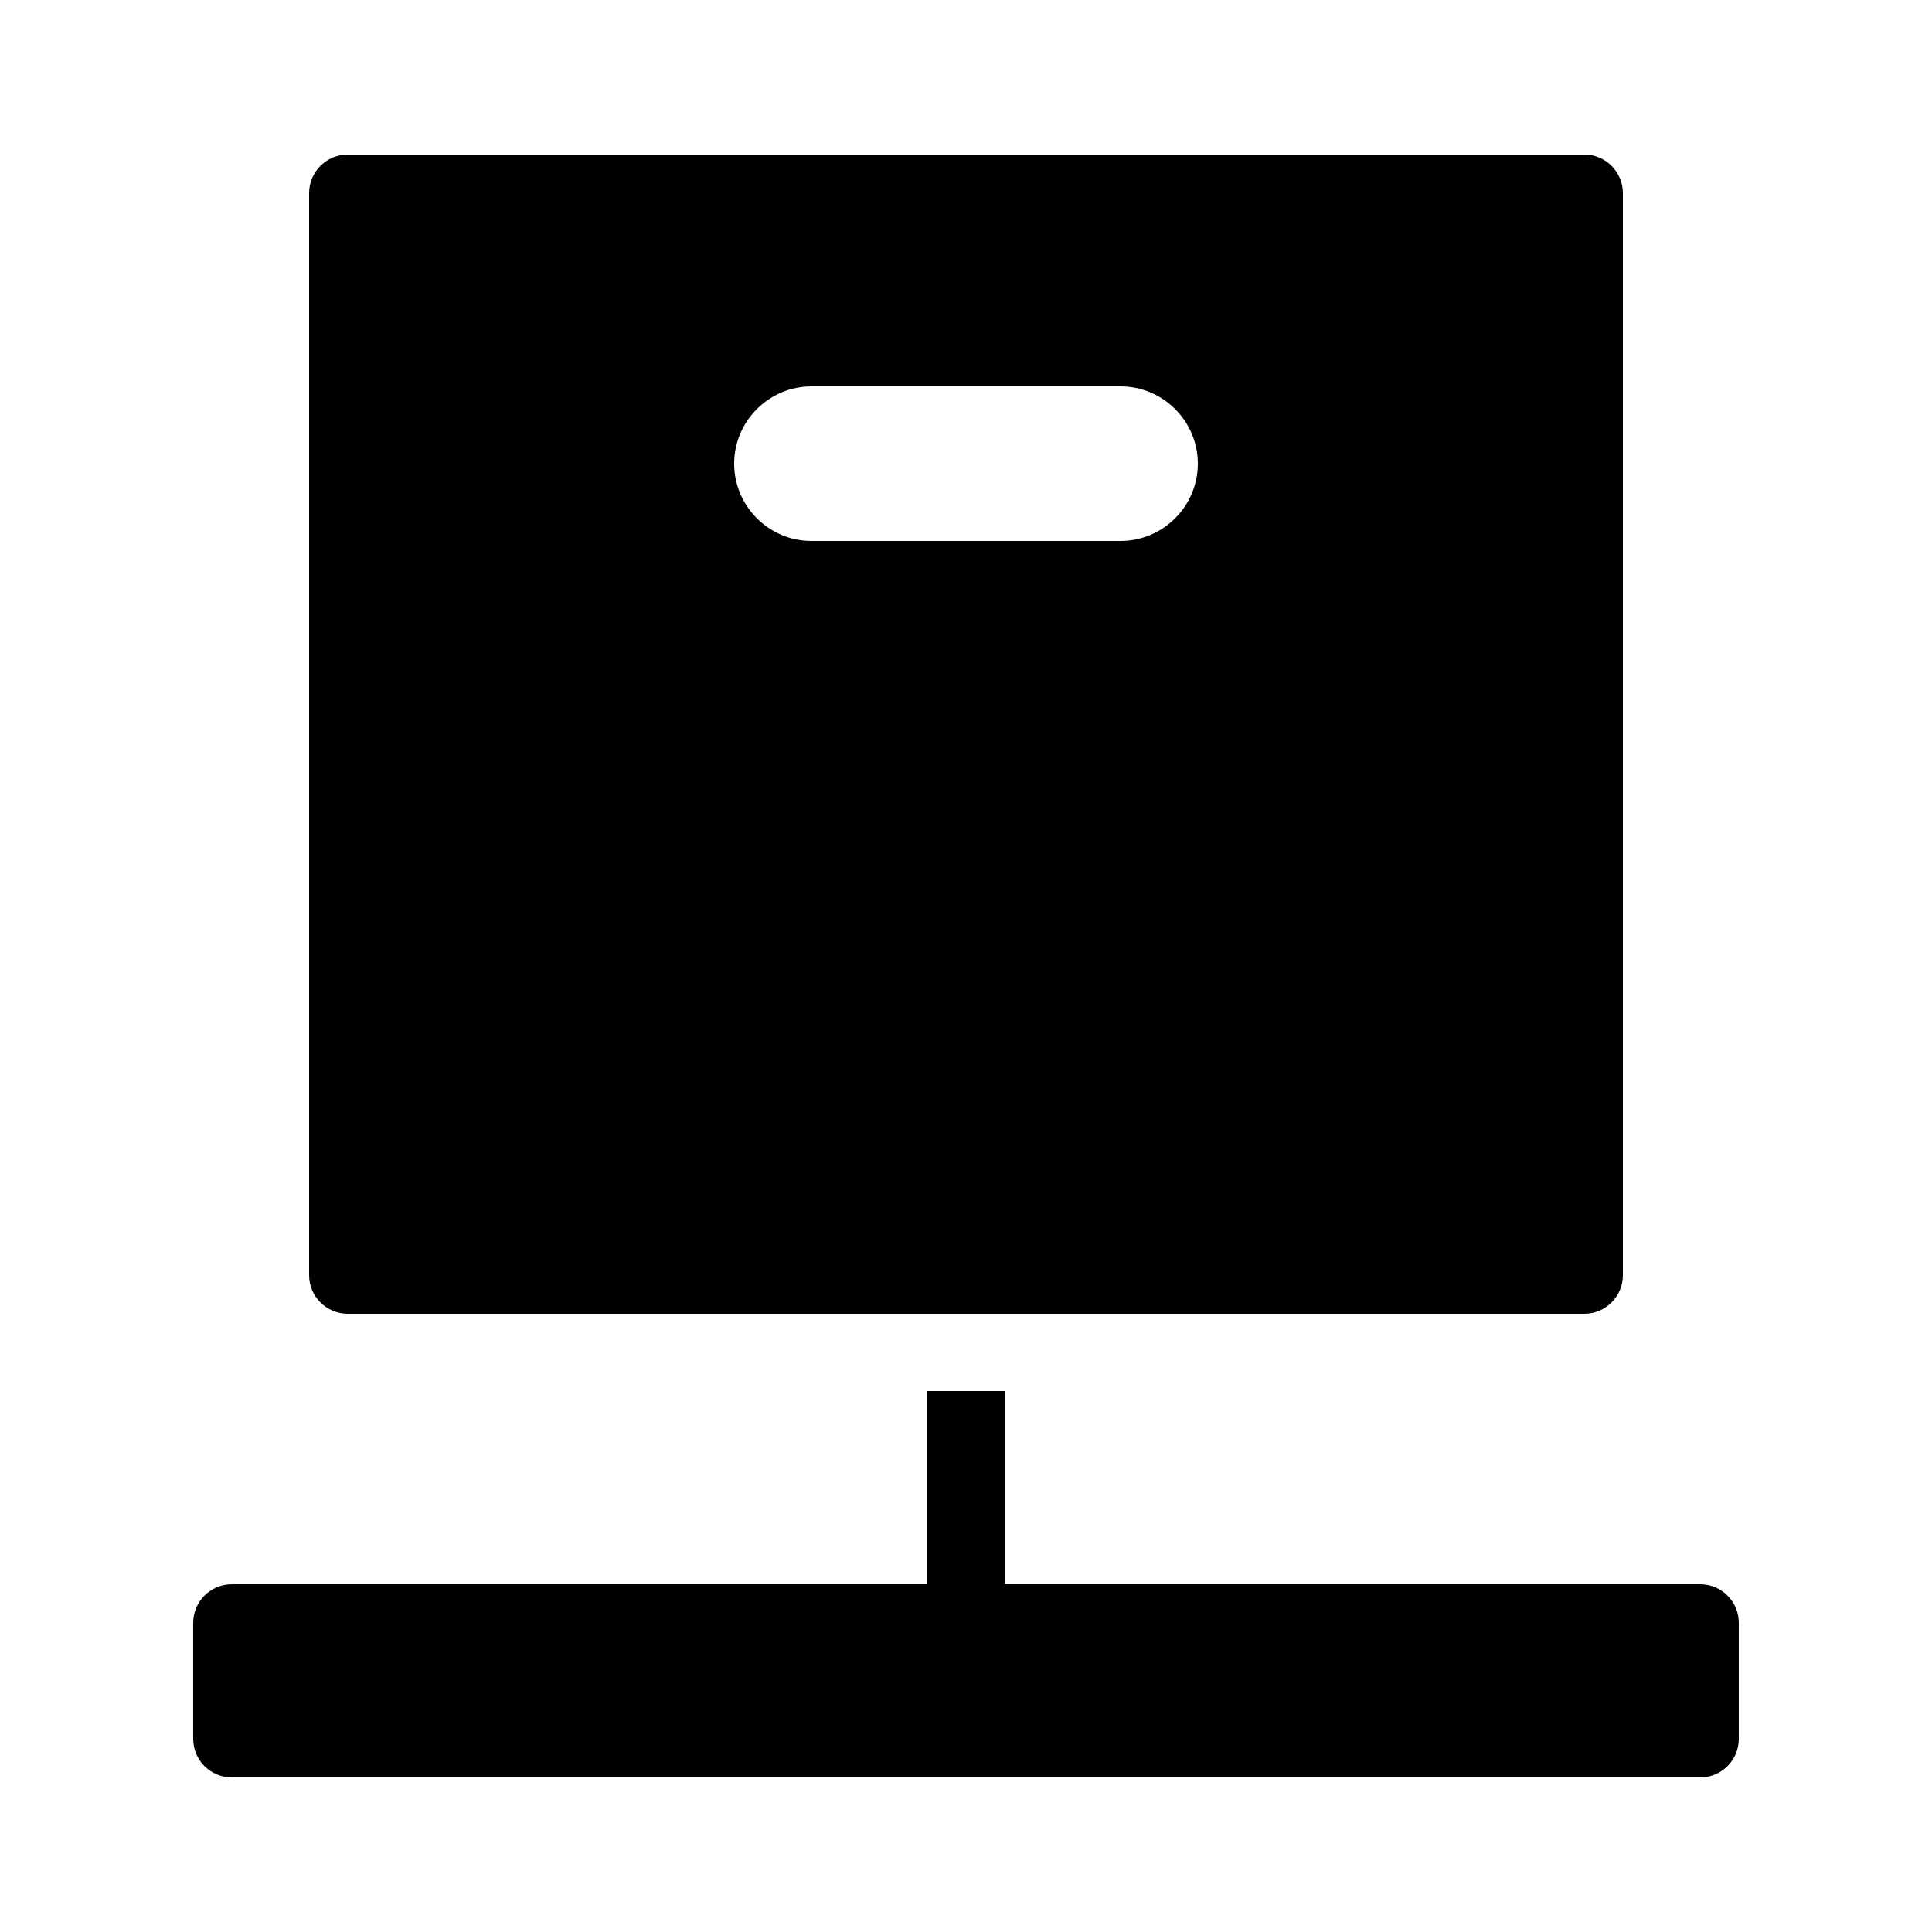 <?xml version="1.0" encoding="iso-8859-1"?>
<!-- Generator: Adobe Illustrator 23.0.3, SVG Export Plug-In . SVG Version: 6.00 Build 0)  -->
<svg version="1.1" id="Layer_1" xmlns="http://www.w3.org/2000/svg" xmlns:xlink="http://www.w3.org/1999/xlink" x="0px" y="0px"
	 viewBox="0 0 50 50" style="enable-background:new 0 0 50 50;" xml:space="preserve">
<path d="M41,4H9C8.447,4,8,4.447,8,5v28c0,0.553,0.447,1,1,1h32c0.553,0,1-0.447,1-1V5C42,4.447,41.553,4,41,4z M29,14h-8
	c-1.1,0-2-0.9-2-2c0-1.1,0.9-2,2-2h8c1.1,0,2,0.9,2,2C31,13.1,30.1,14,29,14z"/>
<line style="fill:none;stroke:#000000;stroke-width:2;stroke-linejoin:round;stroke-miterlimit:2.613;" x1="25" y1="36" x2="25" y2="43"/>
<path d="M44,46H6c-0.553,0-1-0.447-1-1v-3c0-0.553,0.447-1,1-1h38c0.553,0,1,0.447,1,1v3C45,45.553,44.553,46,44,46z"/>
</svg>